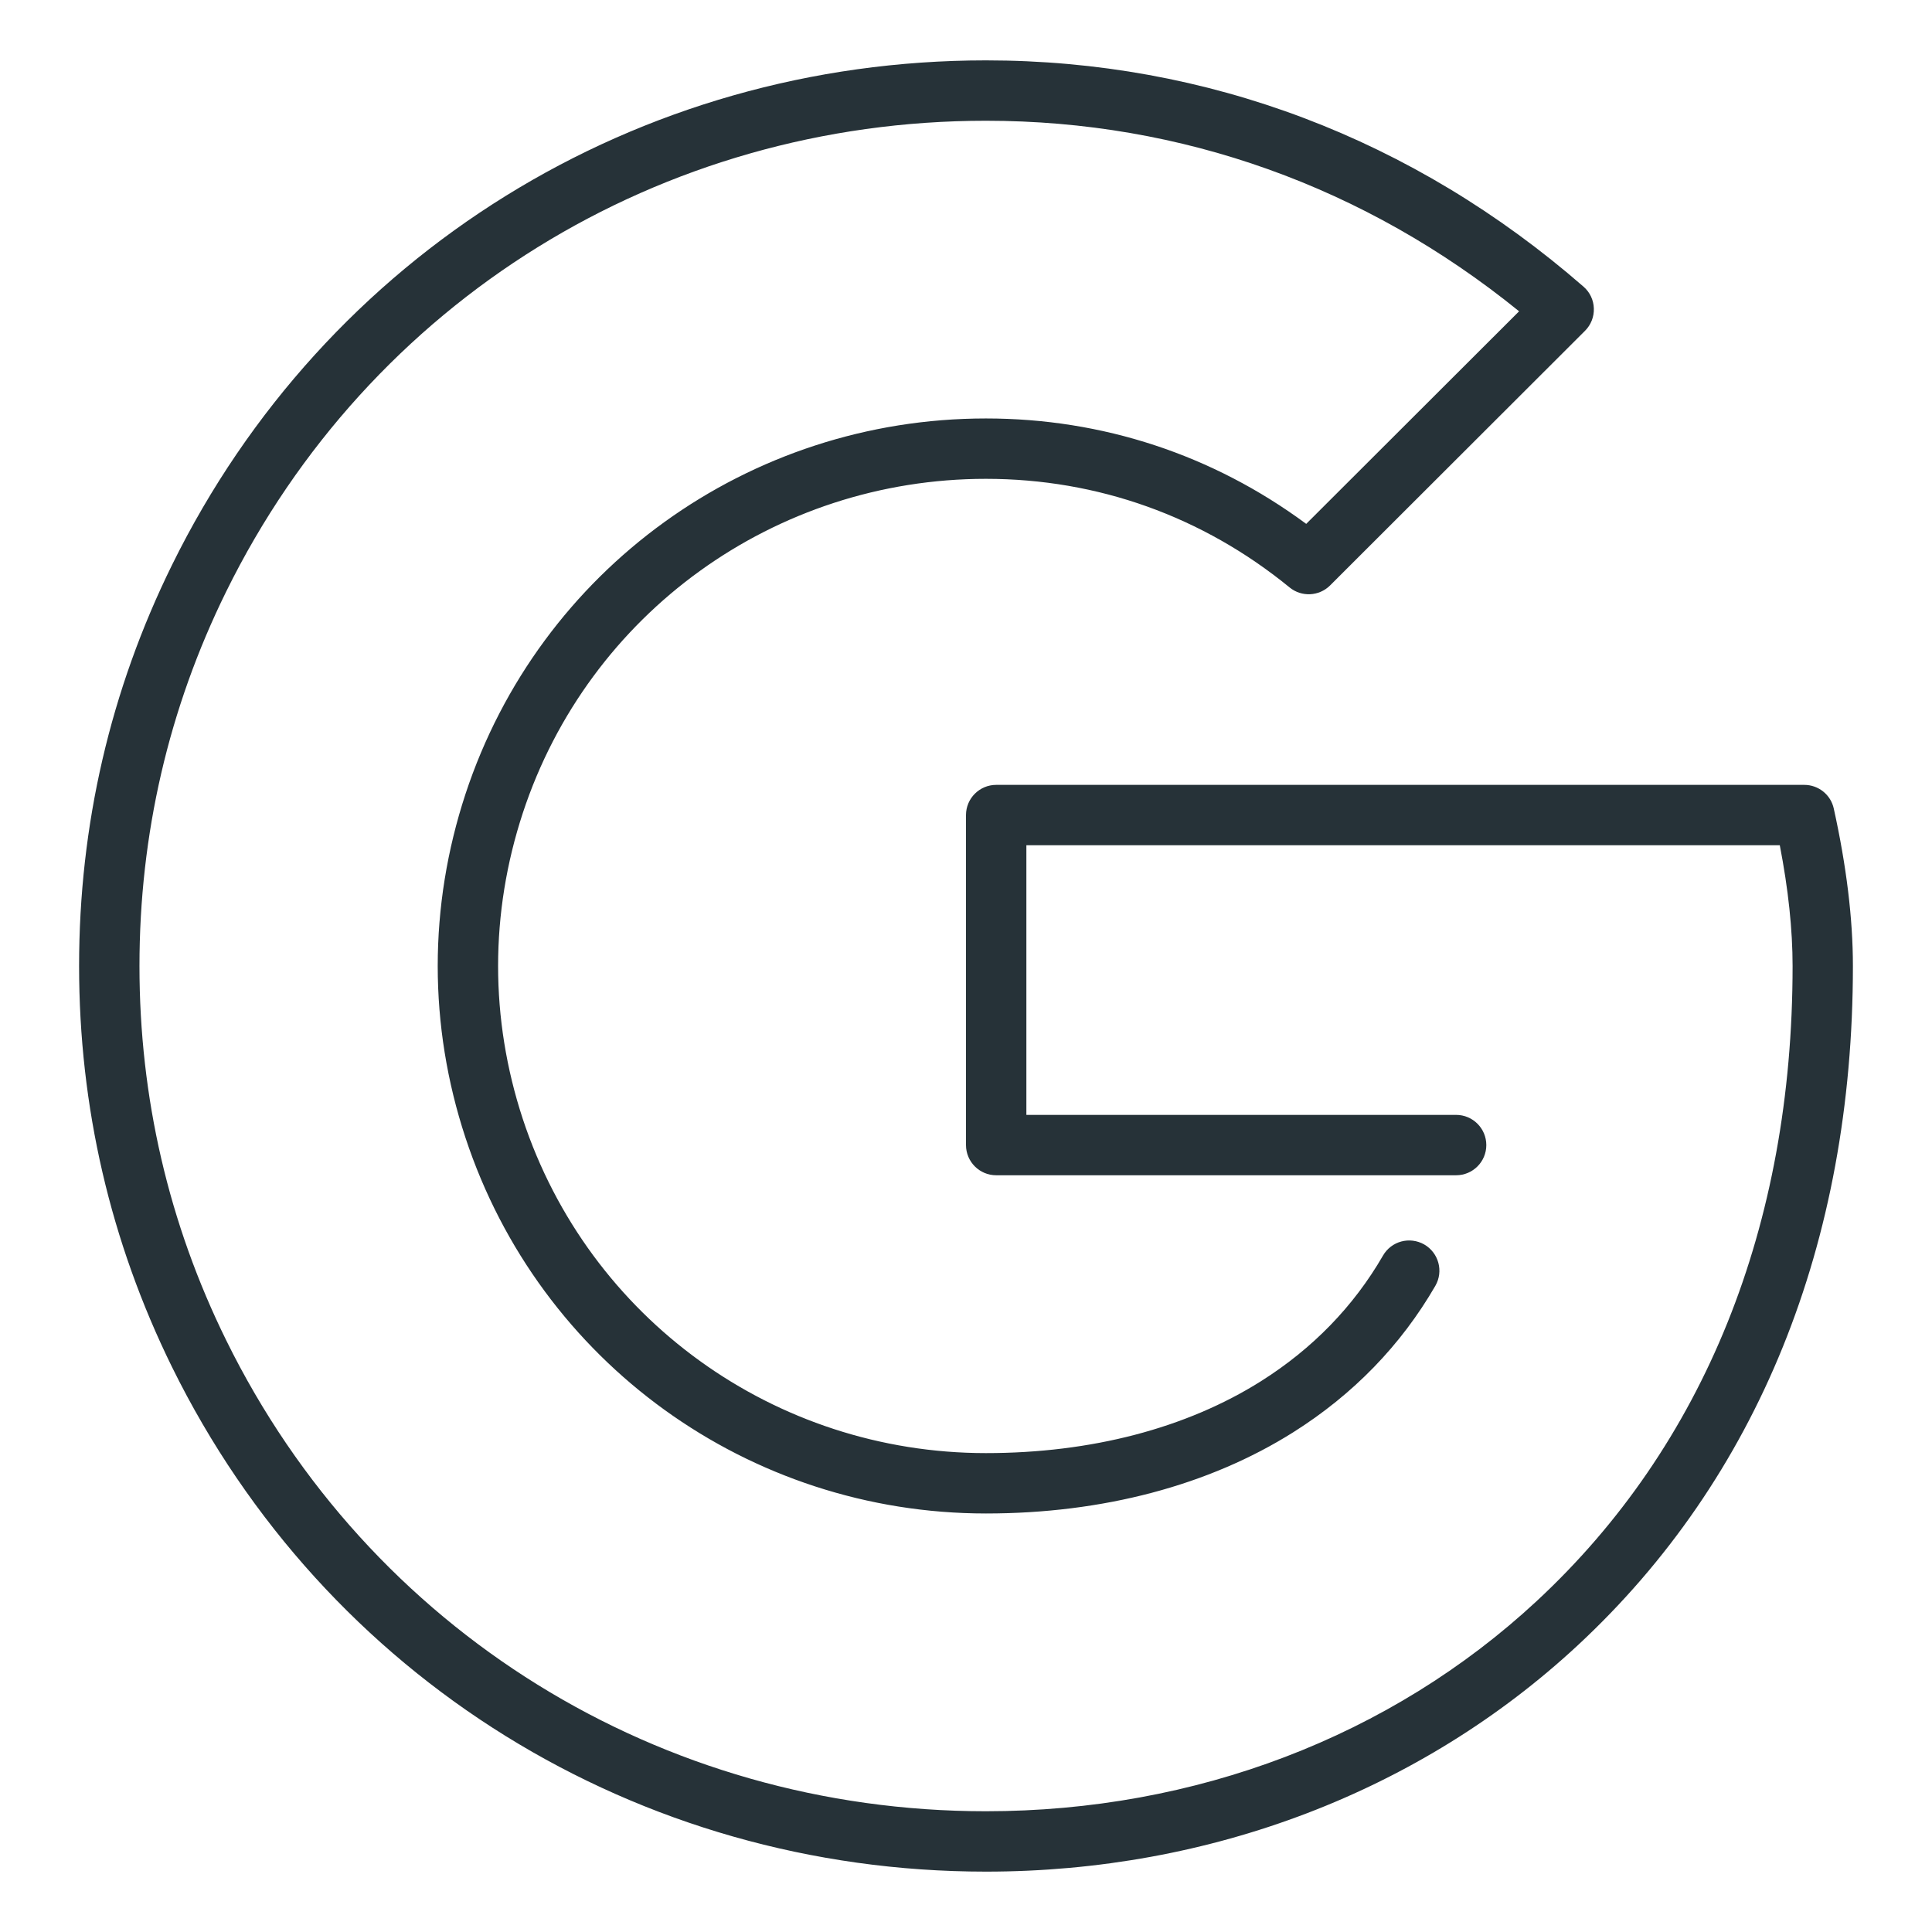 <?xml version="1.0" ?><!DOCTYPE svg  PUBLIC '-//W3C//DTD SVG 1.1//EN'  'http://www.w3.org/Graphics/SVG/1.1/DTD/svg11.dtd'><svg enable-background="new 0 0 32 32" height="32px" version="1.1" viewBox="0 0 32 32" width="32px" xml:space="preserve" xmlns="http://www.w3.org/2000/svg" xmlns:xlink="http://www.w3.org/1999/xlink"><g id="Google"><path d="M16.33,31c-5.777,0-10.942-3.203-13.481-8.358C1.828,20.565,1.31,18.331,1.31,16   c0-2.333,0.518-4.569,1.54-6.644C5.388,4.202,10.553,1,16.33,1c3.66,0,7.083,1.296,9.898,3.748c0.105,0.091,0.167,0.221,0.171,0.36   c0.005,0.139-0.048,0.273-0.146,0.371L22.03,9.697c-0.182,0.181-0.472,0.195-0.67,0.033c-1.44-1.177-3.18-1.799-5.03-1.799   c-3.497,0-6.58,2.224-7.67,5.533C8.388,14.291,8.25,15.144,8.25,16c0,0.854,0.137,1.705,0.408,2.53   c1.091,3.312,4.174,5.538,7.672,5.538c1.744,0,3.319-0.412,4.556-1.191c0.854-0.539,1.534-1.238,2.021-2.081   c0.138-0.239,0.442-0.321,0.684-0.183c0.239,0.139,0.321,0.444,0.183,0.684c-0.569,0.984-1.361,1.8-2.354,2.426   c-1.397,0.88-3.156,1.345-5.089,1.345c-3.93,0-7.395-2.502-8.622-6.226C7.404,17.916,7.25,16.96,7.25,16   c0-0.963,0.155-1.921,0.46-2.849c1.226-3.72,4.689-6.22,8.62-6.22c1.933,0,3.757,0.602,5.305,1.746l3.526-3.521   C22.611,3.089,19.569,2,16.33,2C10.937,2,6.116,4.988,3.747,9.797C2.793,11.734,2.31,13.821,2.31,16c0,2.176,0.483,4.263,1.437,6.2   C6.115,27.011,10.937,30,16.33,30c3.464,0,6.704-1.236,9.121-3.48c2.774-2.575,4.24-6.212,4.24-10.52c0-0.601-0.071-1.272-0.212-2   H17v4.466h7.118c0.276,0,0.5,0.224,0.5,0.5s-0.224,0.5-0.5,0.5H16.5c-0.276,0-0.5-0.224-0.5-0.5V13.5c0-0.276,0.224-0.5,0.5-0.5   h13.385c0.234,0,0.438,0.163,0.488,0.392c0.21,0.95,0.317,1.828,0.317,2.608c0,4.593-1.577,8.484-4.559,11.253   C23.528,29.669,20.048,31,16.33,31z" fill="#263238"/></g></svg>